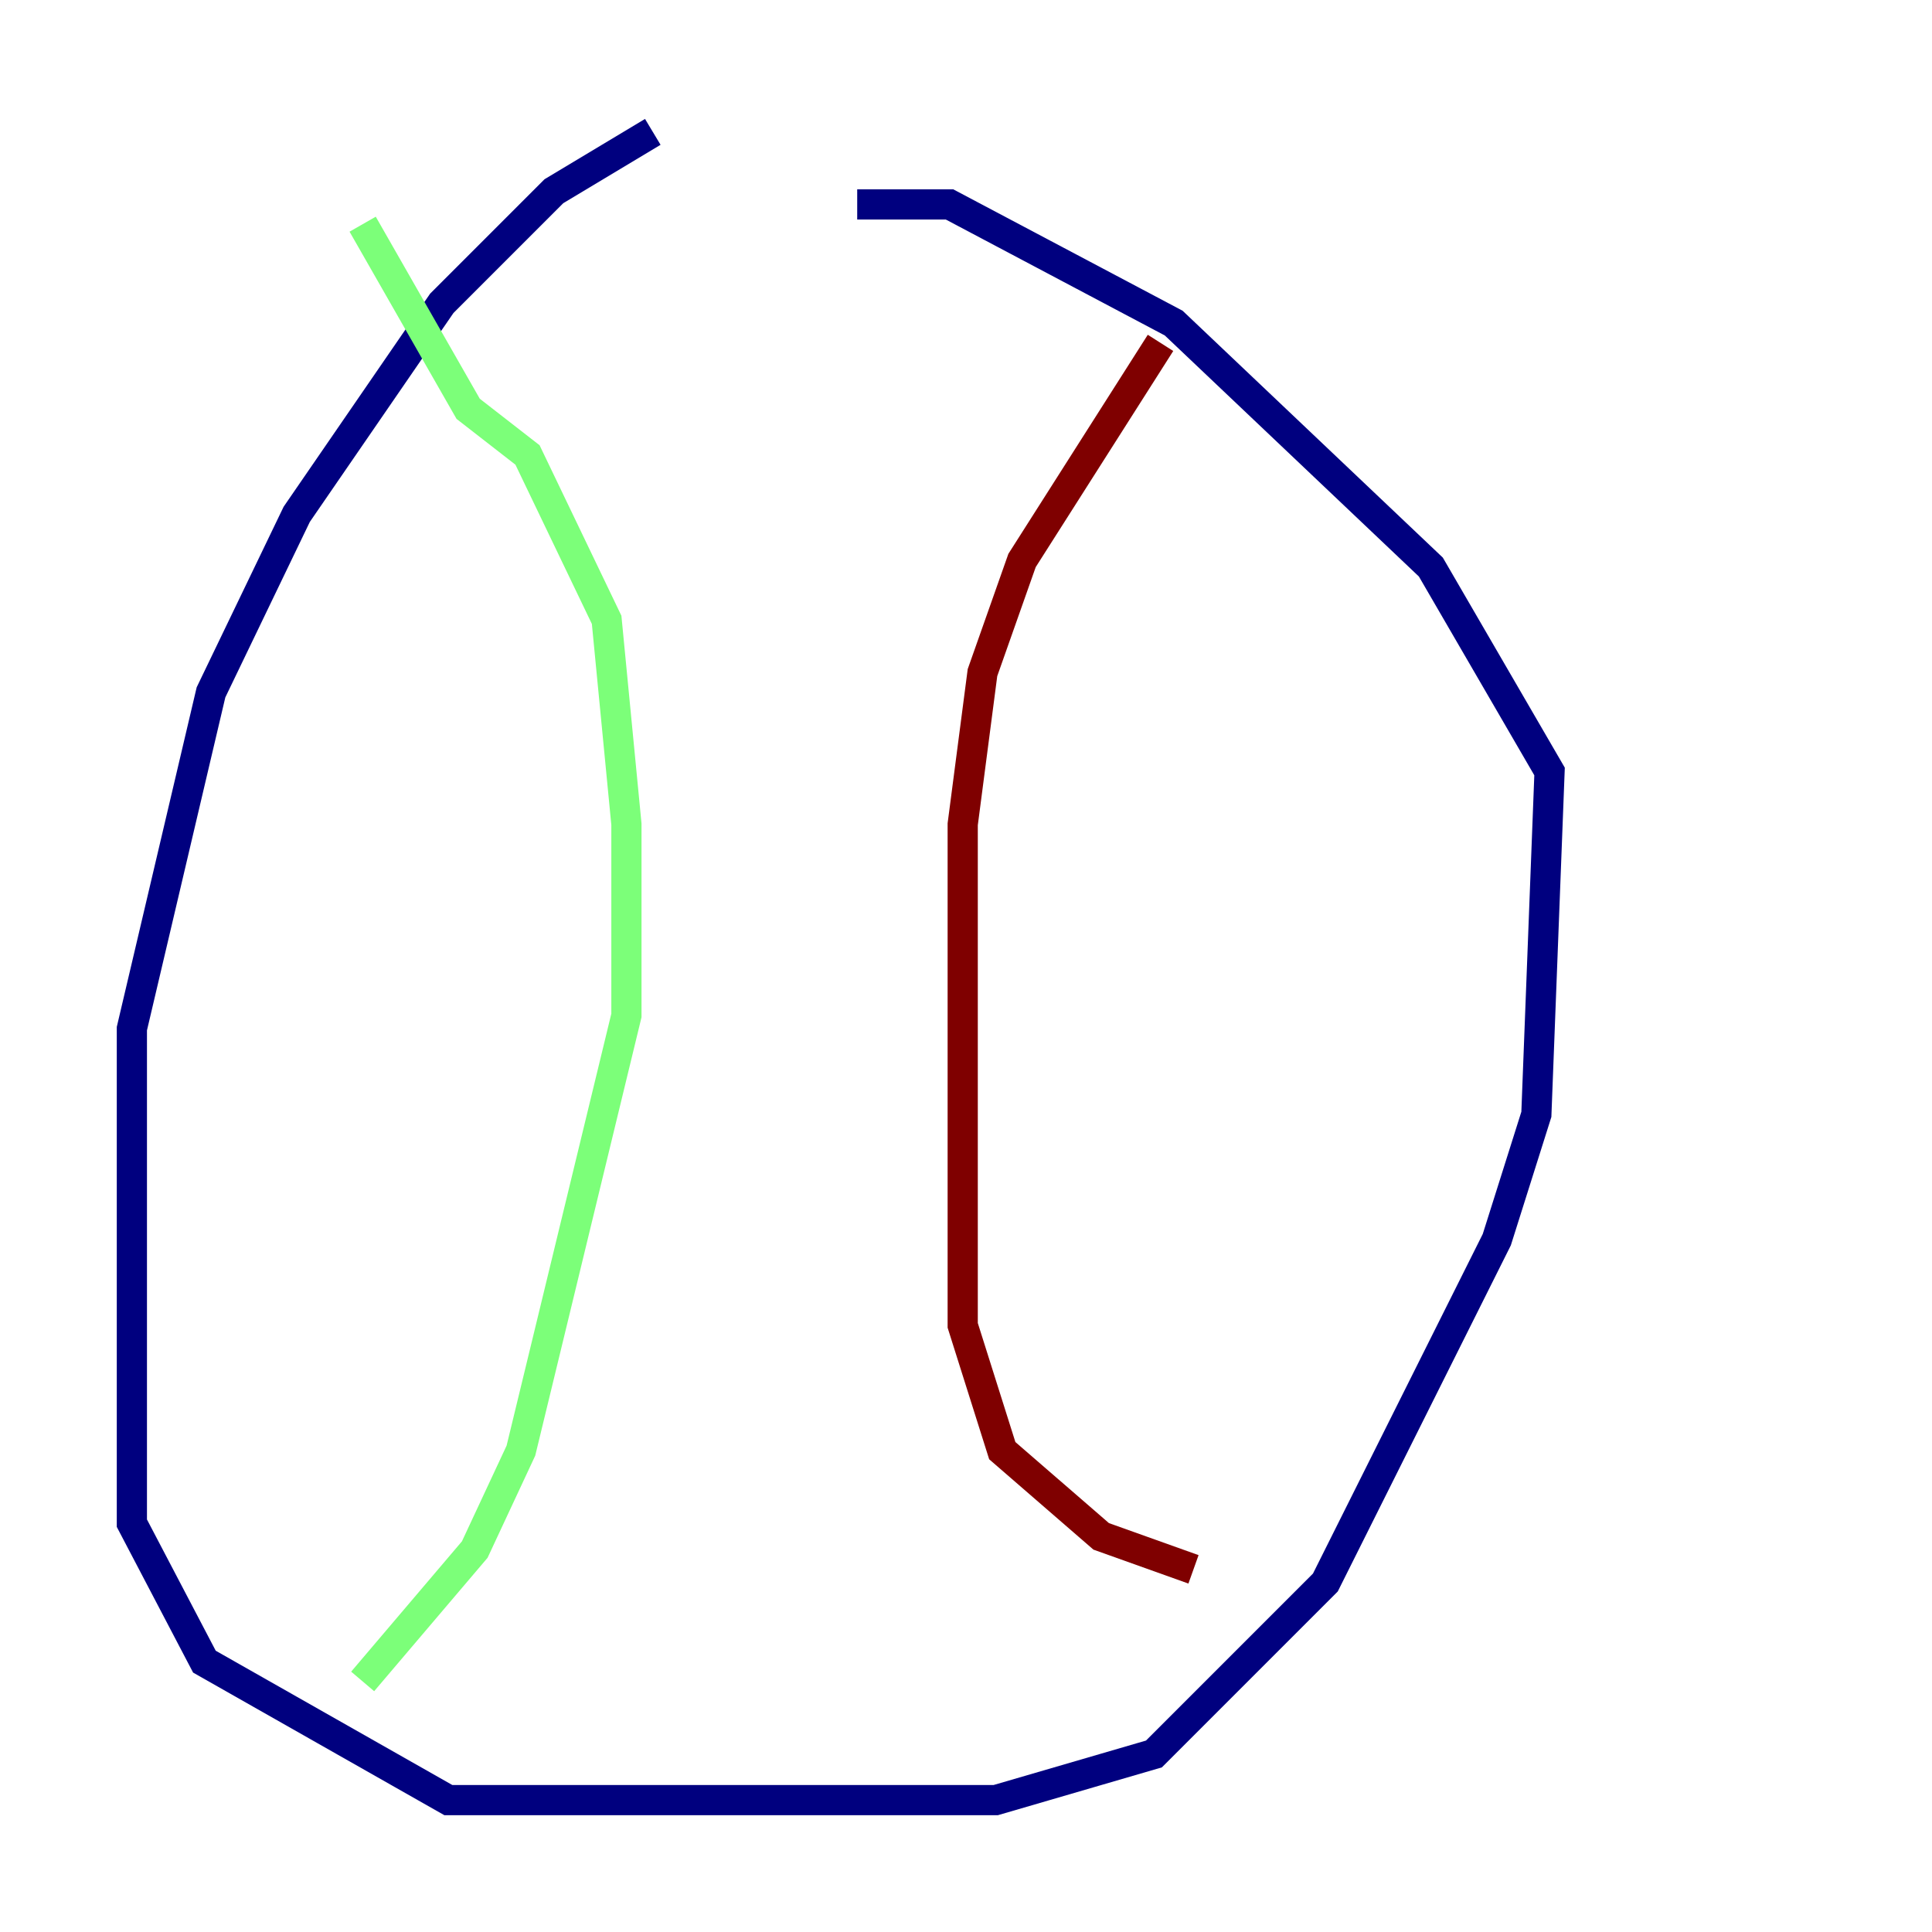 <?xml version="1.0" encoding="utf-8" ?>
<svg baseProfile="tiny" height="128" version="1.2" viewBox="0,0,128,128" width="128" xmlns="http://www.w3.org/2000/svg" xmlns:ev="http://www.w3.org/2001/xml-events" xmlns:xlink="http://www.w3.org/1999/xlink"><defs /><polyline fill="none" points="43.249,8.737 36.696,12.669 29.27,20.096 19.659,34.075 13.979,45.87 8.737,68.15 8.737,100.915 13.543,110.089 29.706,119.263 65.966,119.263 76.451,116.205 87.809,104.846 99.167,82.13 101.788,73.829 102.662,51.113 94.799,37.57 77.761,21.406 62.908,13.543 56.792,13.543" stroke="#00007f" stroke-width="2" /><polyline fill="none" points="24.027,14.853 31.017,27.085 34.949,30.143 40.191,41.065 41.502,54.608 41.502,67.276 34.512,96.109 31.454,102.662 24.027,111.399" stroke="#7cff79" stroke-width="2" /><polyline fill="none" points="76.887,22.717 67.713,37.133 65.092,44.56 63.782,54.608 63.782,87.809 66.403,96.109 72.956,101.788 79.072,103.973" stroke="#7f0000" stroke-width="2" /></svg>